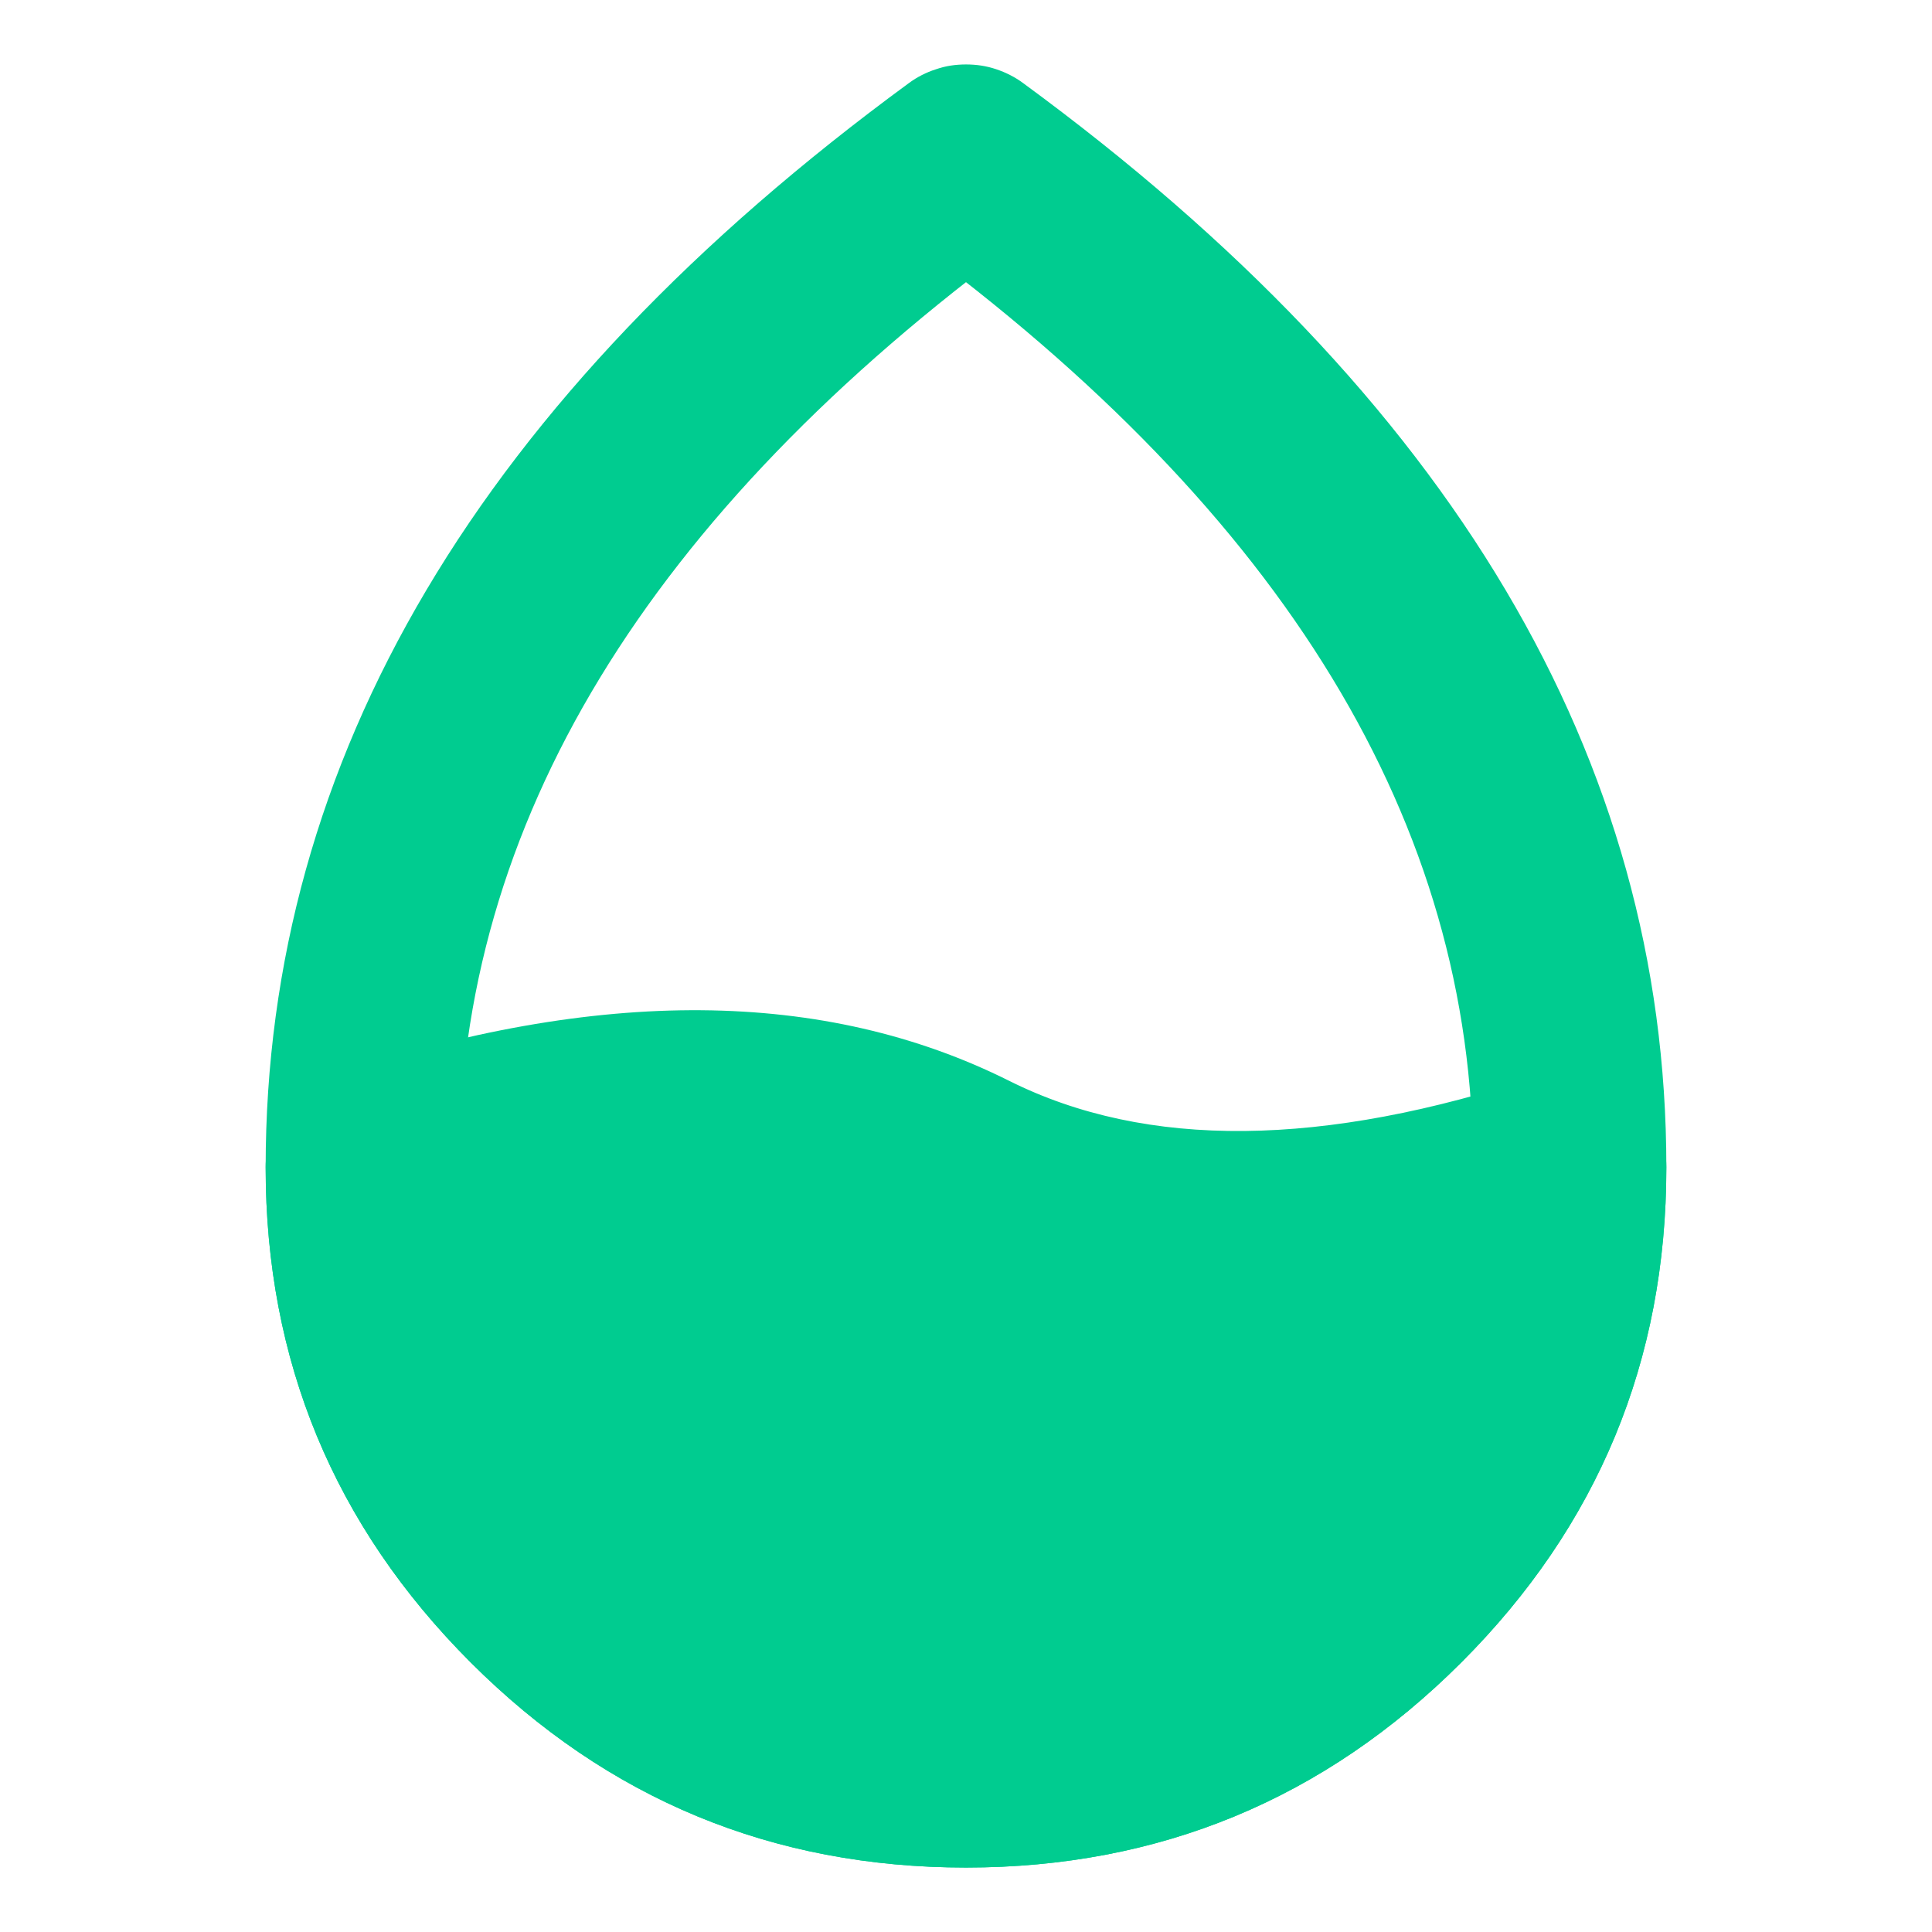<svg xmlns="http://www.w3.org/2000/svg" xmlns:xlink="http://www.w3.org/1999/xlink" fill="none" version="1.1" width="36" height="36" viewBox="0 0 36 36"><defs><clipPath id="master_svg0_1_05594"><rect x="0" y="0" width="36" height="36" rx="0"/></clipPath></defs><g clip-path="url(#master_svg0_1_05594)"><g><path d="M8.55,21.749Q8.55,25.664,11.318,28.433Q14.085,31.199,18,31.199Q21.915,31.199,24.682,28.433Q27.45,25.664,27.45,21.749Q27.45,12.163,16.936,4.451L18,3.001L19.064,4.451Q8.55,12.163,8.55,21.749ZM4.95,21.749Q4.95,10.337,16.936,1.548Q17.051,1.463,17.177,1.399Q17.303,1.334,17.44,1.291Q17.575,1.244,17.716,1.222Q17.858,1.201,18,1.201Q18.144,1.201,18.284,1.222Q18.425,1.244,18.56,1.289Q18.695,1.334,18.823,1.399Q18.949,1.463,19.064,1.548Q31.05,10.337,31.05,21.749Q31.05,27.155,27.229,30.978Q23.405,34.799,18,34.799Q12.595,34.799,8.771,30.978Q4.95,27.155,4.95,21.749Z" fill="#00CC90" fill-opacity="1"/></g><g><path d="M6.75,21.749C6.75,27.963,11.787,32.999,18,32.999C24.213,32.999,29.25,27.963,29.25,21.749Q22.5,23.999,18,21.749Q13.5,19.499,6.75,21.749Z" fill="#00CC90" fill-opacity="1"/></g><g><path d="M17.195,23.36Q13.361,21.443,7.319,23.458L6.75,21.749L8.55,21.749Q8.55,25.664,11.318,28.433Q14.085,31.199,18,31.199Q21.915,31.199,24.682,28.433Q27.45,25.664,27.45,21.749L29.25,21.749L29.819,23.459Q22.361,25.943,17.195,23.36ZM18.805,20.14Q22.639,22.057,28.681,20.043Q28.958,19.949,29.25,19.949Q29.428,19.949,29.601,19.985Q29.776,20.02,29.939,20.088Q30.101,20.155,30.251,20.254Q30.397,20.353,30.523,20.477Q30.649,20.603,30.746,20.75Q30.845,20.898,30.913,21.062Q30.982,21.224,31.016,21.398Q31.05,21.573,31.05,21.749Q31.05,27.157,27.229,30.978Q23.405,34.799,18,34.799Q12.595,34.799,8.771,30.978Q4.95,27.157,4.95,21.749Q4.95,21.609,4.972,21.47Q4.993,21.332,5.036,21.197Q5.08,21.064,5.144,20.938Q5.207,20.812,5.288,20.698Q5.371,20.583,5.472,20.482Q5.571,20.383,5.684,20.3Q5.798,20.218,5.922,20.153Q6.048,20.088,6.181,20.043Q13.639,17.557,18.805,20.14Z" fill="#00CC90" fill-opacity="1"/></g></g></svg>